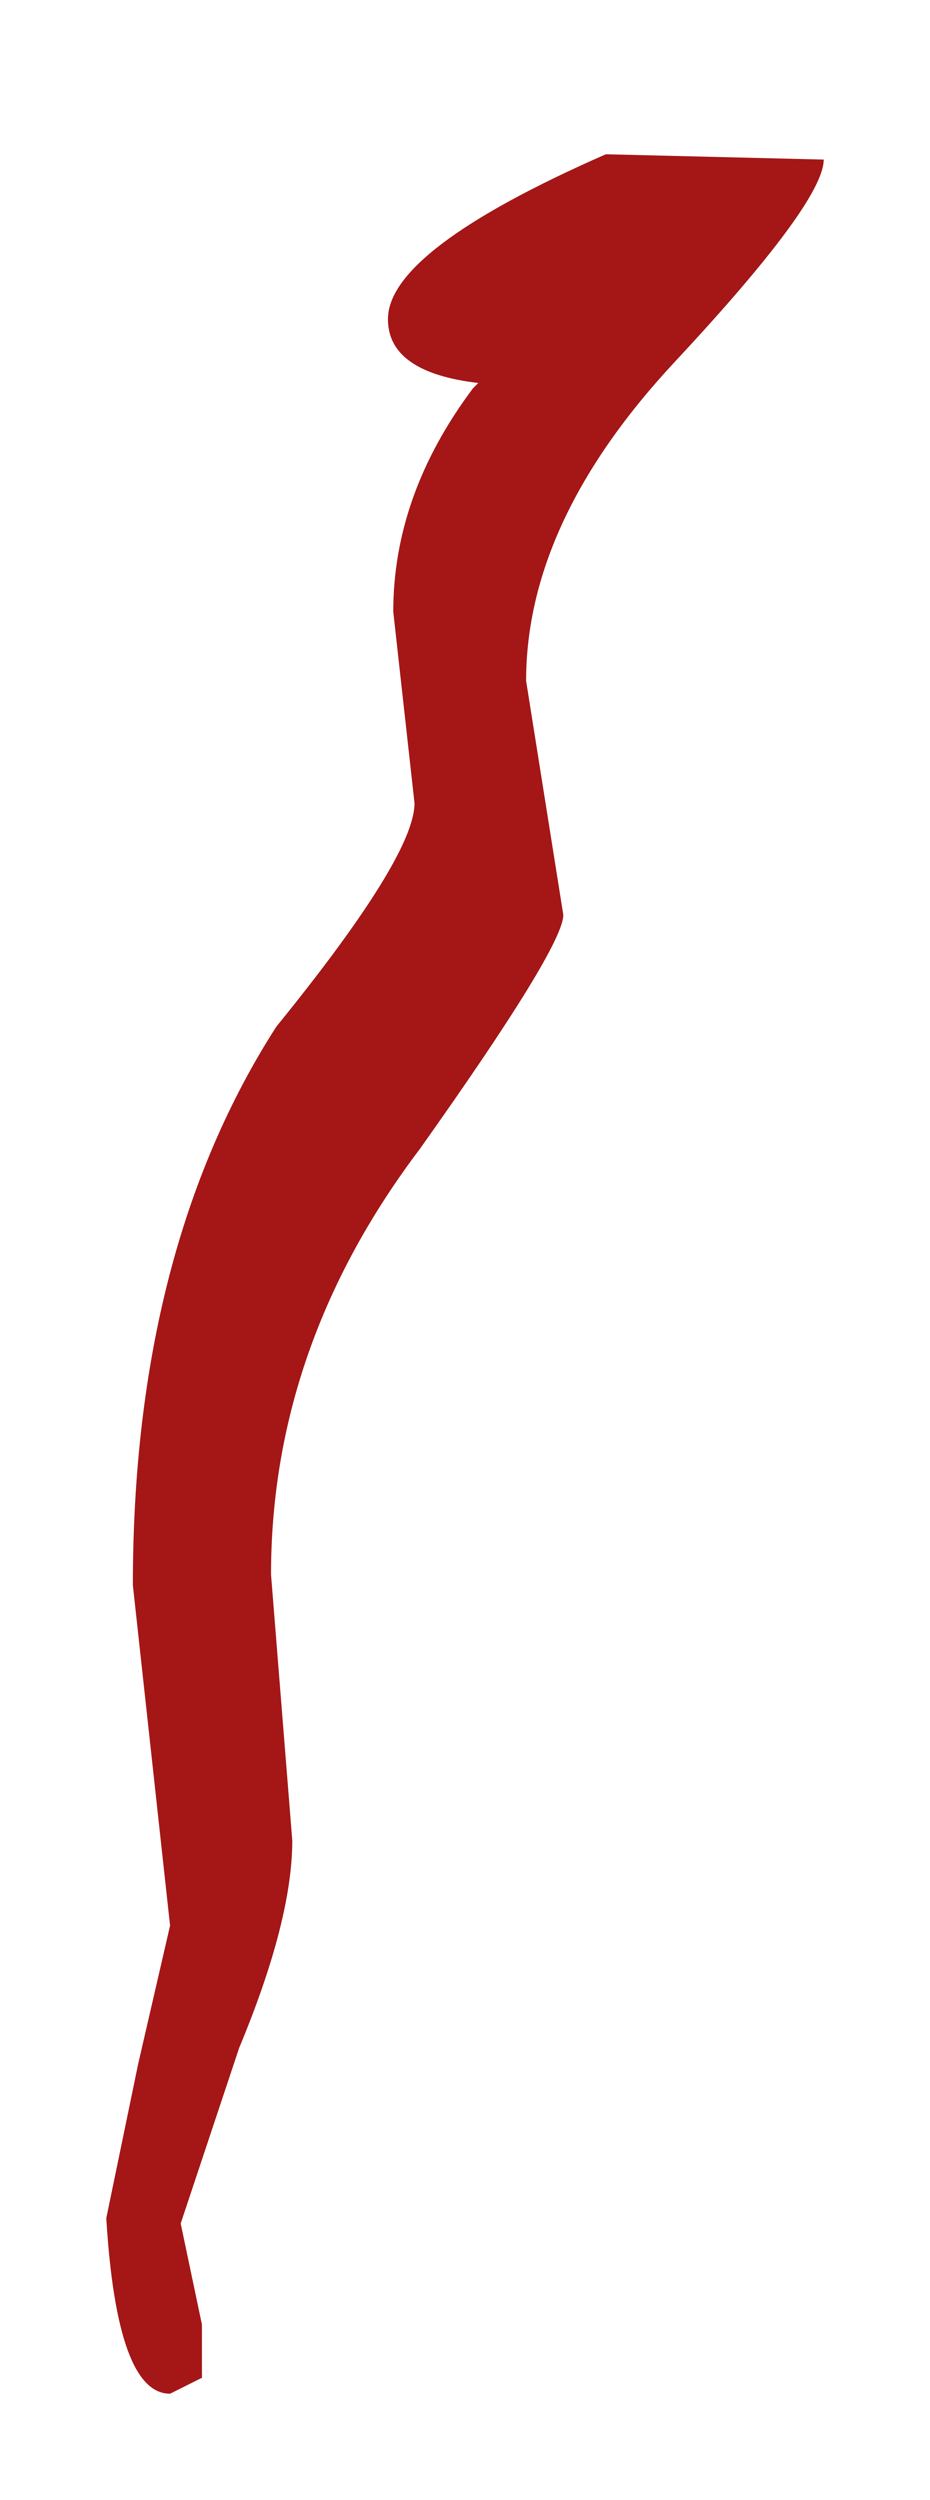 <?xml version="1.0" encoding="UTF-8" standalone="no"?>
<svg xmlns:xlink="http://www.w3.org/1999/xlink" height="23.5px" width="8.75px" xmlns="http://www.w3.org/2000/svg">
  <g transform="matrix(1.0, 0.0, 0.0, 1.0, 16.7, 6.8)">
    <path d="M-10.35 -3.4 Q-11.75 -1.9 -11.75 -0.4 L-11.4 1.8 Q-11.4 2.1 -12.75 4.0 -14.15 5.85 -14.15 8.0 L-13.95 10.5 Q-13.95 11.25 -14.45 12.45 L-15.0 14.1 -14.8 15.05 -14.8 15.55 -15.1 15.7 Q-15.6 15.7 -15.7 14.05 L-15.4 12.6 -15.1 11.3 -15.45 8.1 Q-15.45 4.95 -14.1 2.85 -12.8 1.25 -12.8 0.75 L-13.0 -1.05 Q-13.0 -2.15 -12.25 -3.15 L-12.2 -3.2 Q-13.05 -3.3 -13.05 -3.8 -13.05 -4.45 -11.0 -5.35 L-8.95 -5.3 Q-8.95 -4.9 -10.35 -3.4" fill="#a51616" fill-rule="evenodd" stroke="none"/>
  </g>
</svg>